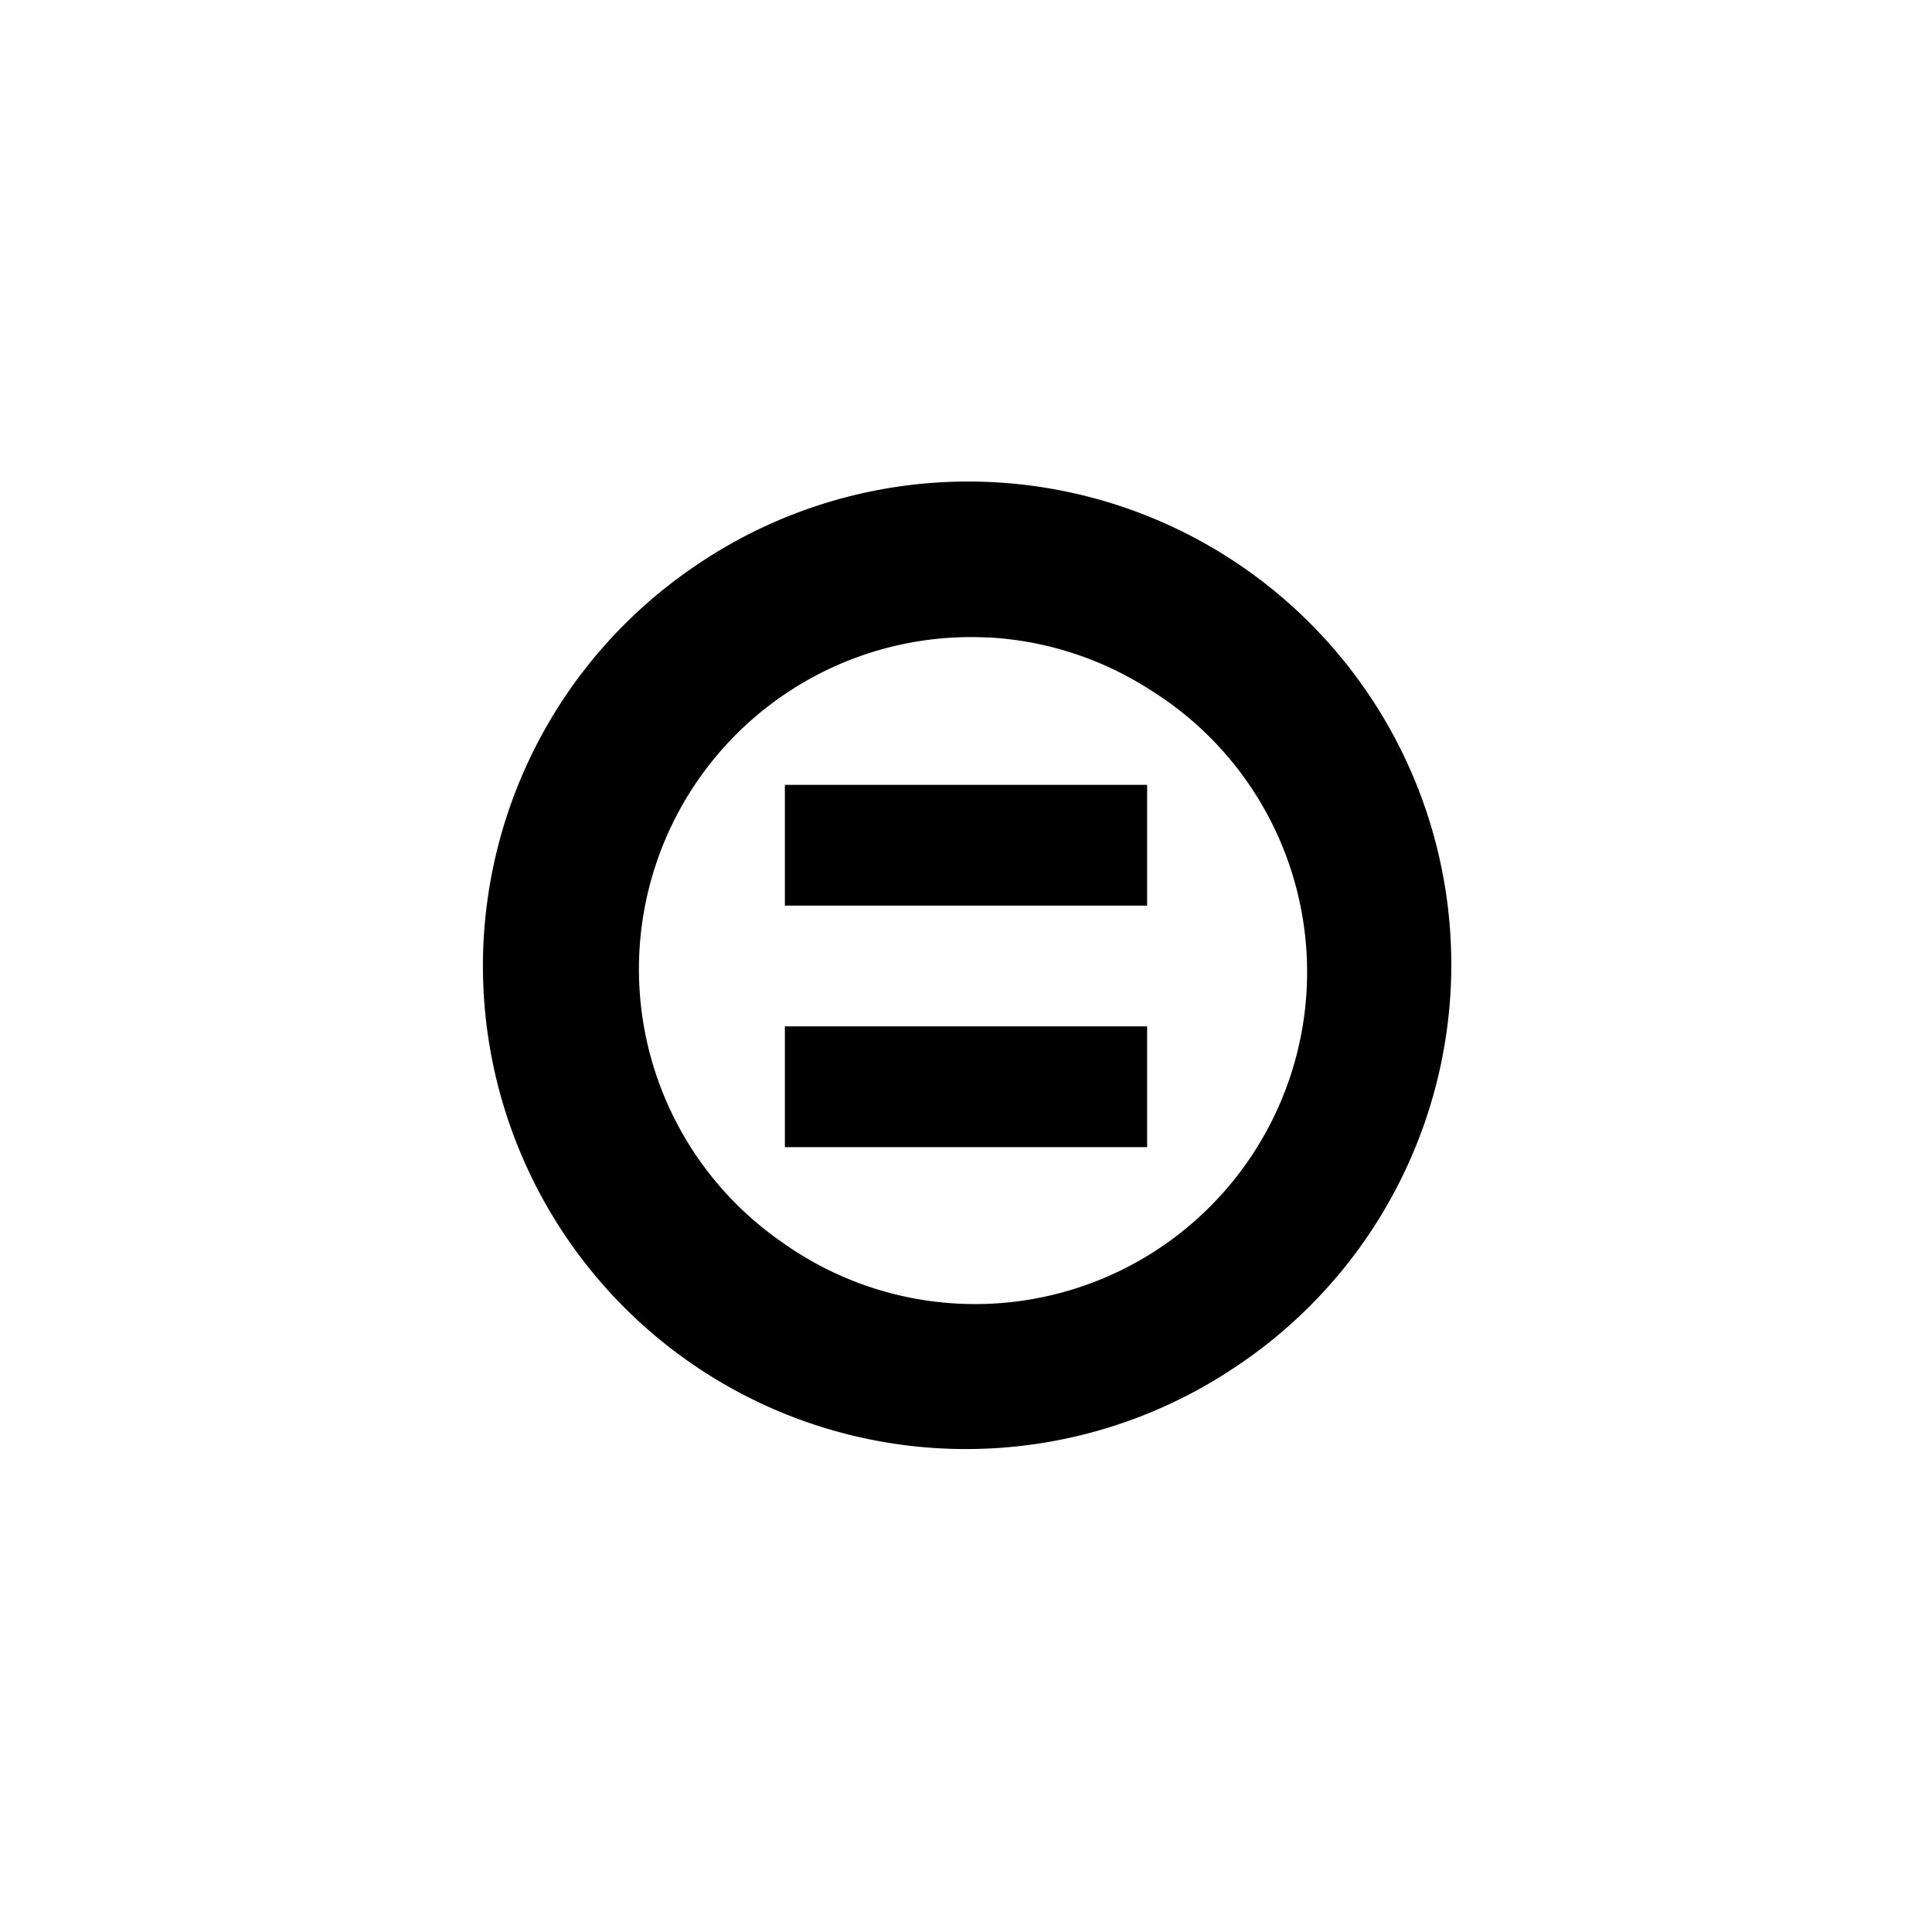 <svg xmlns="http://www.w3.org/2000/svg" width="16" height="16" viewBox="0 0 16 16"><path d="M8.043 3.988a4 4 0 0 0-2.266.686 4 4 0 0 0 4.446 6.652 4 4 0 0 0-2.18-7.338zm.145 1.291a2.75 2.75 0 0 1 1.34.436 2.75 2.75 0 1 1-3.055 4.57A2.75 2.75 0 0 1 8.188 5.28zM6.5 6.5v1h3v-1zm0 2v1h3v-1z"/></svg>